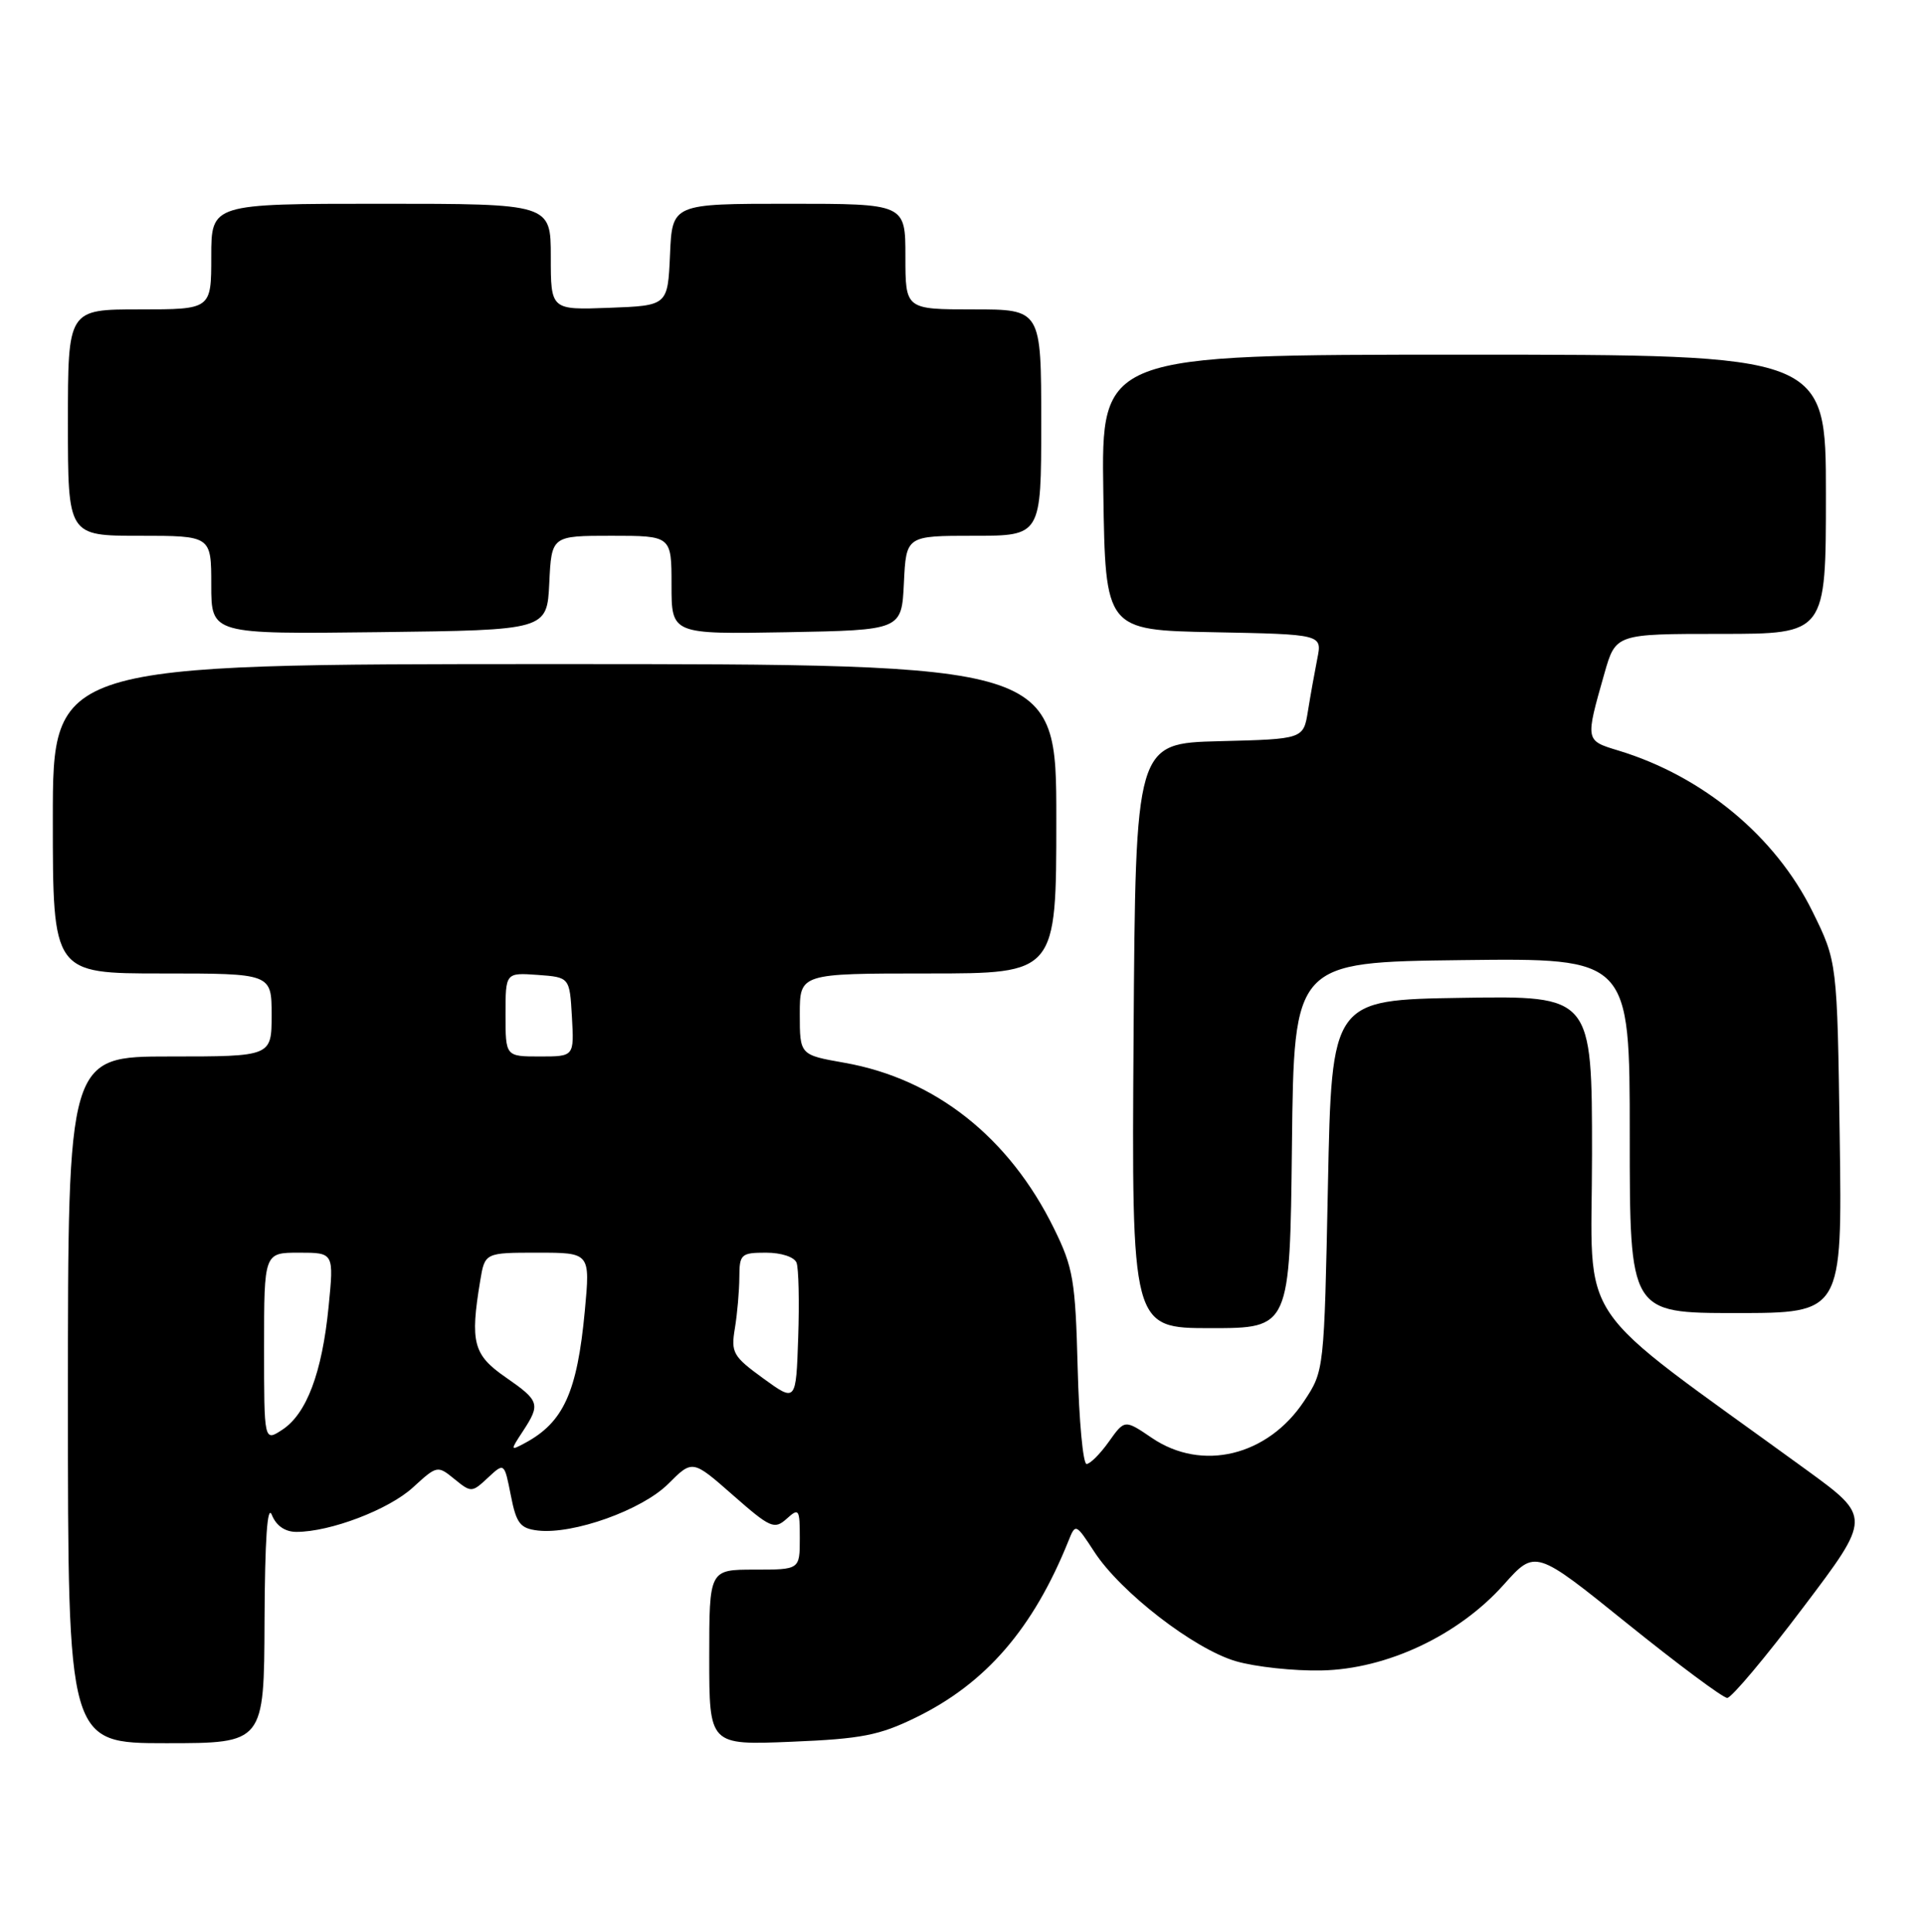 <?xml version="1.0" encoding="UTF-8" standalone="no"?>
<!DOCTYPE svg PUBLIC "-//W3C//DTD SVG 1.1//EN" "http://www.w3.org/Graphics/SVG/1.1/DTD/svg11.dtd" >
<svg xmlns="http://www.w3.org/2000/svg" xmlns:xlink="http://www.w3.org/1999/xlink" version="1.1" viewBox="0 0 255 256">
 <g >
 <path fill="currentColor"
d=" M 35.06 214.75 C 35.11 204.01 35.43 199.26 36.03 200.75 C 36.61 202.19 37.78 203.00 39.29 203.00 C 43.78 203.00 51.52 200.05 54.73 197.11 C 57.92 194.19 57.99 194.17 60.23 196.00 C 62.45 197.81 62.55 197.80 64.67 195.82 C 66.84 193.80 66.84 193.80 67.70 198.15 C 68.43 201.89 68.94 202.54 71.29 202.82 C 75.99 203.36 85.10 200.10 88.57 196.63 C 91.78 193.42 91.78 193.42 97.14 198.13 C 102.09 202.48 102.63 202.72 104.25 201.27 C 105.89 199.79 106.00 199.95 106.00 203.85 C 106.00 208.00 106.00 208.00 100.00 208.00 C 94.00 208.00 94.00 208.00 94.00 219.63 C 94.00 231.26 94.00 231.26 104.87 230.81 C 114.18 230.43 116.56 229.96 121.42 227.58 C 130.68 223.05 136.94 215.80 141.62 204.17 C 142.54 201.86 142.59 201.89 145.03 205.63 C 148.52 211.00 158.27 218.53 163.81 220.14 C 166.39 220.89 171.49 221.44 175.15 221.36 C 183.80 221.19 193.31 216.71 199.31 209.98 C 203.48 205.31 203.48 205.31 215.69 215.16 C 222.41 220.57 228.36 225.00 228.92 225.00 C 229.48 225.00 234.01 219.61 238.98 213.02 C 248.03 201.05 248.03 201.05 239.40 194.77 C 207.94 171.90 211.00 176.40 211.00 152.98 C 211.00 131.95 211.00 131.95 193.75 132.23 C 176.50 132.50 176.50 132.50 176.00 157.08 C 175.50 181.64 175.50 181.66 172.84 185.67 C 168.02 192.95 159.31 195.06 152.67 190.55 C 149.06 188.10 149.06 188.10 146.96 191.05 C 145.81 192.67 144.48 194.00 144.01 194.00 C 143.54 194.00 143.01 188.26 142.83 181.25 C 142.53 169.68 142.24 167.97 139.70 162.81 C 133.77 150.72 123.94 142.95 111.90 140.83 C 106.00 139.79 106.00 139.79 106.00 134.39 C 106.00 129.00 106.00 129.00 123.00 129.00 C 140.00 129.00 140.00 129.00 140.00 108.50 C 140.00 88.00 140.00 88.00 73.50 88.00 C 7.00 88.00 7.00 88.00 7.00 108.50 C 7.00 129.00 7.00 129.00 21.50 129.00 C 36.00 129.00 36.00 129.00 36.00 134.50 C 36.00 140.00 36.00 140.00 22.50 140.00 C 9.00 140.00 9.00 140.00 9.00 185.50 C 9.00 231.00 9.00 231.00 22.00 231.00 C 35.00 231.00 35.00 231.00 35.06 214.75 Z  M 171.23 151.75 C 171.50 127.50 171.50 127.50 193.75 127.23 C 216.00 126.96 216.00 126.96 216.00 150.48 C 216.00 174.00 216.00 174.00 230.08 174.00 C 244.16 174.00 244.16 174.00 243.83 150.72 C 243.50 127.45 243.50 127.45 240.22 120.79 C 235.31 110.83 225.70 102.86 214.50 99.46 C 210.08 98.12 210.10 98.19 212.64 89.25 C 214.14 84.00 214.14 84.00 228.07 84.00 C 242.00 84.00 242.00 84.00 242.00 65.50 C 242.00 47.00 242.00 47.00 193.98 47.00 C 145.95 47.00 145.95 47.00 146.23 65.25 C 146.50 83.50 146.50 83.50 160.87 83.78 C 175.24 84.06 175.24 84.06 174.59 87.28 C 174.24 89.05 173.68 92.17 173.35 94.22 C 172.75 97.94 172.75 97.94 161.63 98.22 C 150.50 98.50 150.50 98.50 150.24 137.25 C 149.98 176.00 149.98 176.00 160.47 176.00 C 170.96 176.00 170.96 176.00 171.23 151.75 Z  M 72.80 77.25 C 73.10 71.00 73.10 71.00 81.05 71.00 C 89.00 71.00 89.00 71.00 89.00 77.53 C 89.00 84.05 89.00 84.05 104.25 83.78 C 119.50 83.50 119.50 83.50 119.80 77.25 C 120.10 71.00 120.10 71.00 129.05 71.00 C 138.00 71.00 138.00 71.00 138.00 56.00 C 138.00 41.00 138.00 41.00 129.00 41.00 C 120.00 41.00 120.00 41.00 120.00 34.00 C 120.00 27.00 120.00 27.00 104.55 27.00 C 89.09 27.00 89.09 27.00 88.80 33.75 C 88.50 40.50 88.50 40.50 80.75 40.79 C 73.00 41.08 73.00 41.08 73.00 34.04 C 73.00 27.00 73.00 27.00 50.50 27.00 C 28.00 27.00 28.00 27.00 28.00 34.00 C 28.00 41.00 28.00 41.00 18.50 41.00 C 9.00 41.00 9.00 41.00 9.00 56.00 C 9.00 71.00 9.00 71.00 18.50 71.00 C 28.00 71.00 28.00 71.00 28.00 77.52 C 28.00 84.04 28.00 84.04 50.25 83.77 C 72.50 83.50 72.50 83.50 72.80 77.25 Z  M 69.29 189.68 C 71.66 186.06 71.53 185.64 67.00 182.50 C 62.73 179.54 62.29 177.90 63.64 169.75 C 64.26 166.00 64.26 166.00 71.25 166.00 C 78.23 166.00 78.23 166.00 77.51 173.71 C 76.50 184.50 74.69 188.49 69.55 191.24 C 67.63 192.27 67.62 192.22 69.29 189.68 Z  M 35.00 178.52 C 35.00 166.00 35.00 166.00 39.63 166.00 C 44.26 166.00 44.26 166.00 43.55 173.17 C 42.69 181.89 40.64 187.35 37.42 189.46 C 35.00 191.05 35.00 191.05 35.00 178.52 Z  M 101.16 182.66 C 97.14 179.74 96.86 179.25 97.40 176.01 C 97.72 174.08 97.98 171.04 97.99 169.25 C 98.00 166.20 98.22 166.00 101.53 166.00 C 103.55 166.00 105.28 166.57 105.57 167.33 C 105.85 168.06 105.95 172.52 105.79 177.23 C 105.50 185.81 105.50 185.81 101.16 182.66 Z  M 67.00 134.44 C 67.00 128.89 67.00 128.89 71.25 129.19 C 75.50 129.50 75.50 129.50 75.80 134.75 C 76.10 140.00 76.10 140.00 71.55 140.00 C 67.00 140.00 67.00 140.00 67.00 134.44 Z "/>
</g>
</svg>